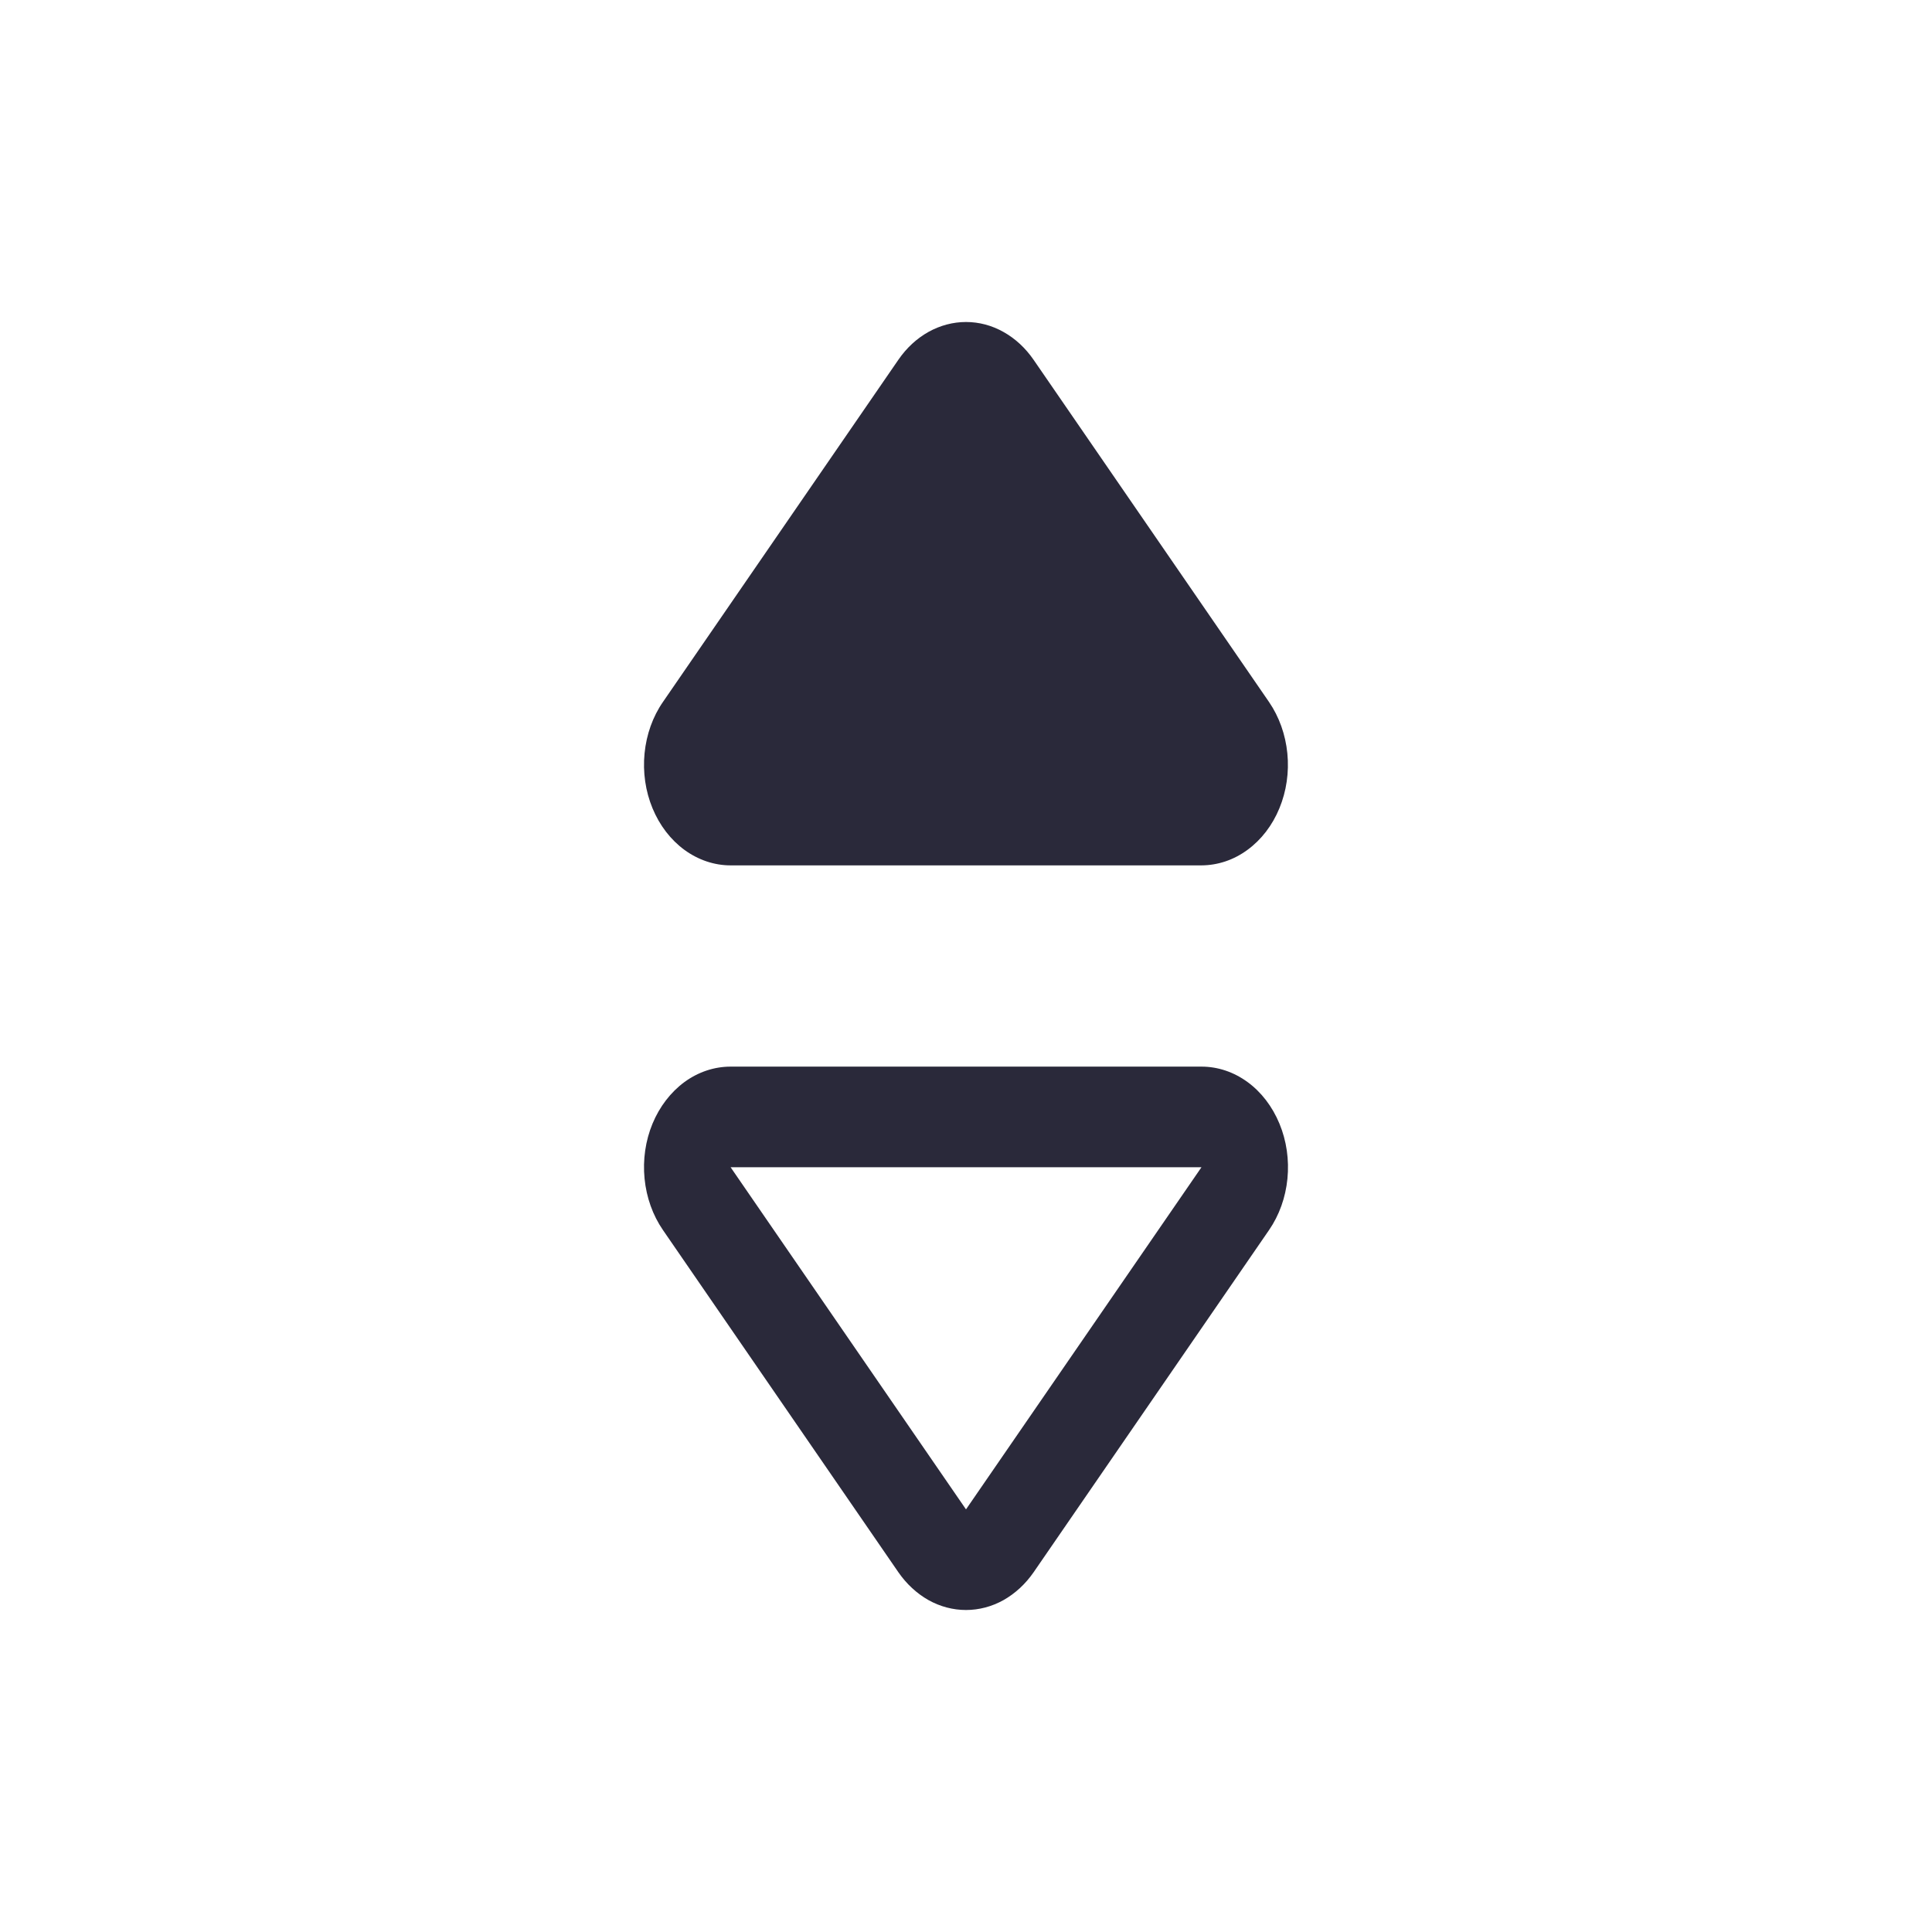<svg width="24" height="24" viewBox="0 0 24 24" fill="none" xmlns="http://www.w3.org/2000/svg">
<g id="sort-ascending">
<path id="main" d="M12.84 4.47L15.764 8.72C15.89 8.904 15.969 9.125 15.992 9.359C16.015 9.592 15.981 9.829 15.893 10.041C15.806 10.253 15.668 10.432 15.497 10.557C15.326 10.683 15.128 10.749 14.925 10.75H9.076C8.873 10.75 8.675 10.683 8.503 10.558C8.332 10.433 8.194 10.254 8.106 10.041C8.018 9.829 7.984 9.592 8.007 9.358C8.03 9.124 8.109 8.902 8.236 8.719L11.16 4.469C11.261 4.322 11.389 4.204 11.534 4.123C11.68 4.042 11.839 4 12 4C12.162 4 12.321 4.042 12.466 4.124C12.611 4.205 12.739 4.323 12.84 4.47ZM14.925 14.5H9.076L12 18.75L14.925 14.5ZM14.925 13.25C15.128 13.25 15.326 13.316 15.498 13.442C15.669 13.567 15.806 13.746 15.894 13.959C15.982 14.171 16.016 14.408 15.993 14.642C15.97 14.876 15.891 15.097 15.764 15.281L12.84 19.531C12.739 19.677 12.611 19.795 12.466 19.877C12.321 19.958 12.161 20 12 20C11.839 20 11.679 19.958 11.534 19.877C11.389 19.795 11.261 19.677 11.16 19.531L8.236 15.281C8.109 15.097 8.03 14.875 8.007 14.641C7.984 14.407 8.018 14.17 8.106 13.958C8.194 13.746 8.332 13.567 8.503 13.441C8.675 13.316 8.873 13.25 9.076 13.25H14.925Z" fill="#2A293A"/>
</g>
</svg>
